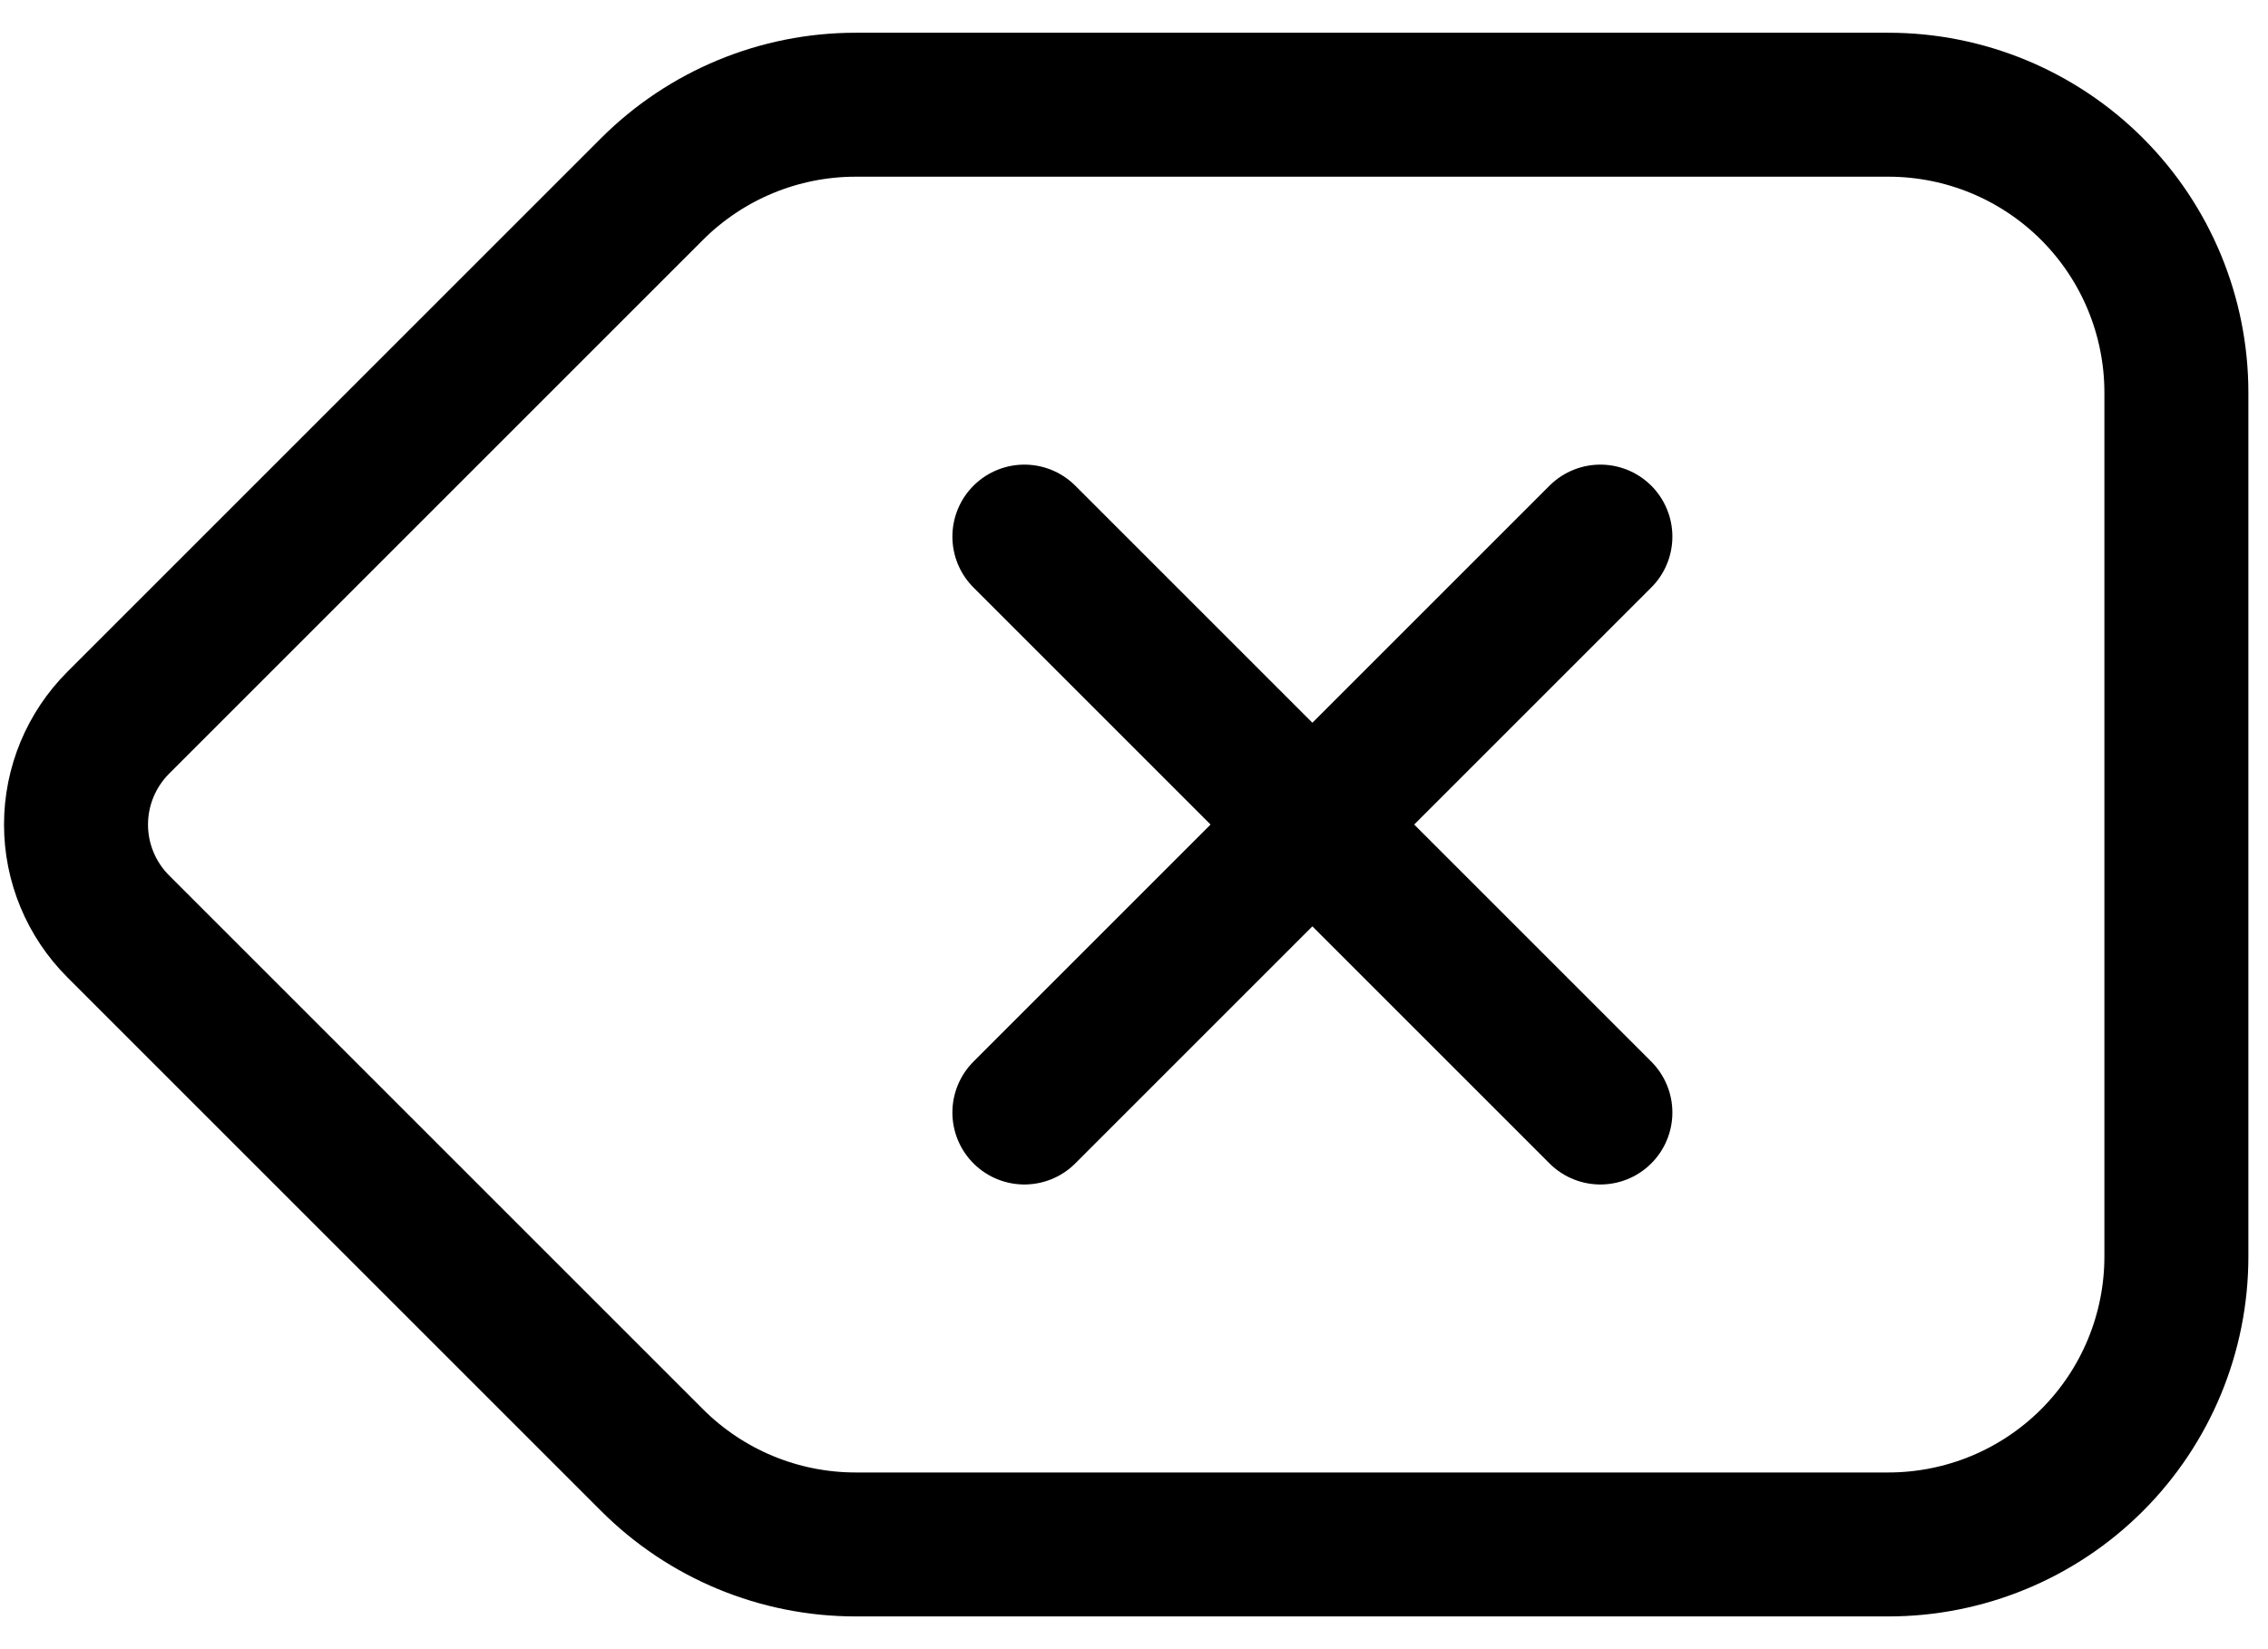 <svg width="33" height="24" viewBox="0 0 33 24" fill="none" xmlns="http://www.w3.org/2000/svg">
<path d="M14.905 16.19L23.286 7.809M14.905 7.809L23.286 16.19M12.449 22.476H27.477C28.588 22.476 29.654 22.035 30.44 21.249C31.226 20.463 31.667 19.397 31.667 18.286V5.714C31.667 4.603 31.226 3.537 30.44 2.751C29.654 1.965 28.588 1.524 27.477 1.524H12.449C11.338 1.524 10.273 1.966 9.487 2.751L1.72 10.518C1.327 10.912 1.106 11.444 1.106 12C1.106 12.556 1.327 13.088 1.72 13.481L9.487 21.248C10.273 22.034 11.338 22.476 12.449 22.476Z" stroke="black" stroke-width="2.095" stroke-linecap="round" stroke-linejoin="round"/>
</svg>
